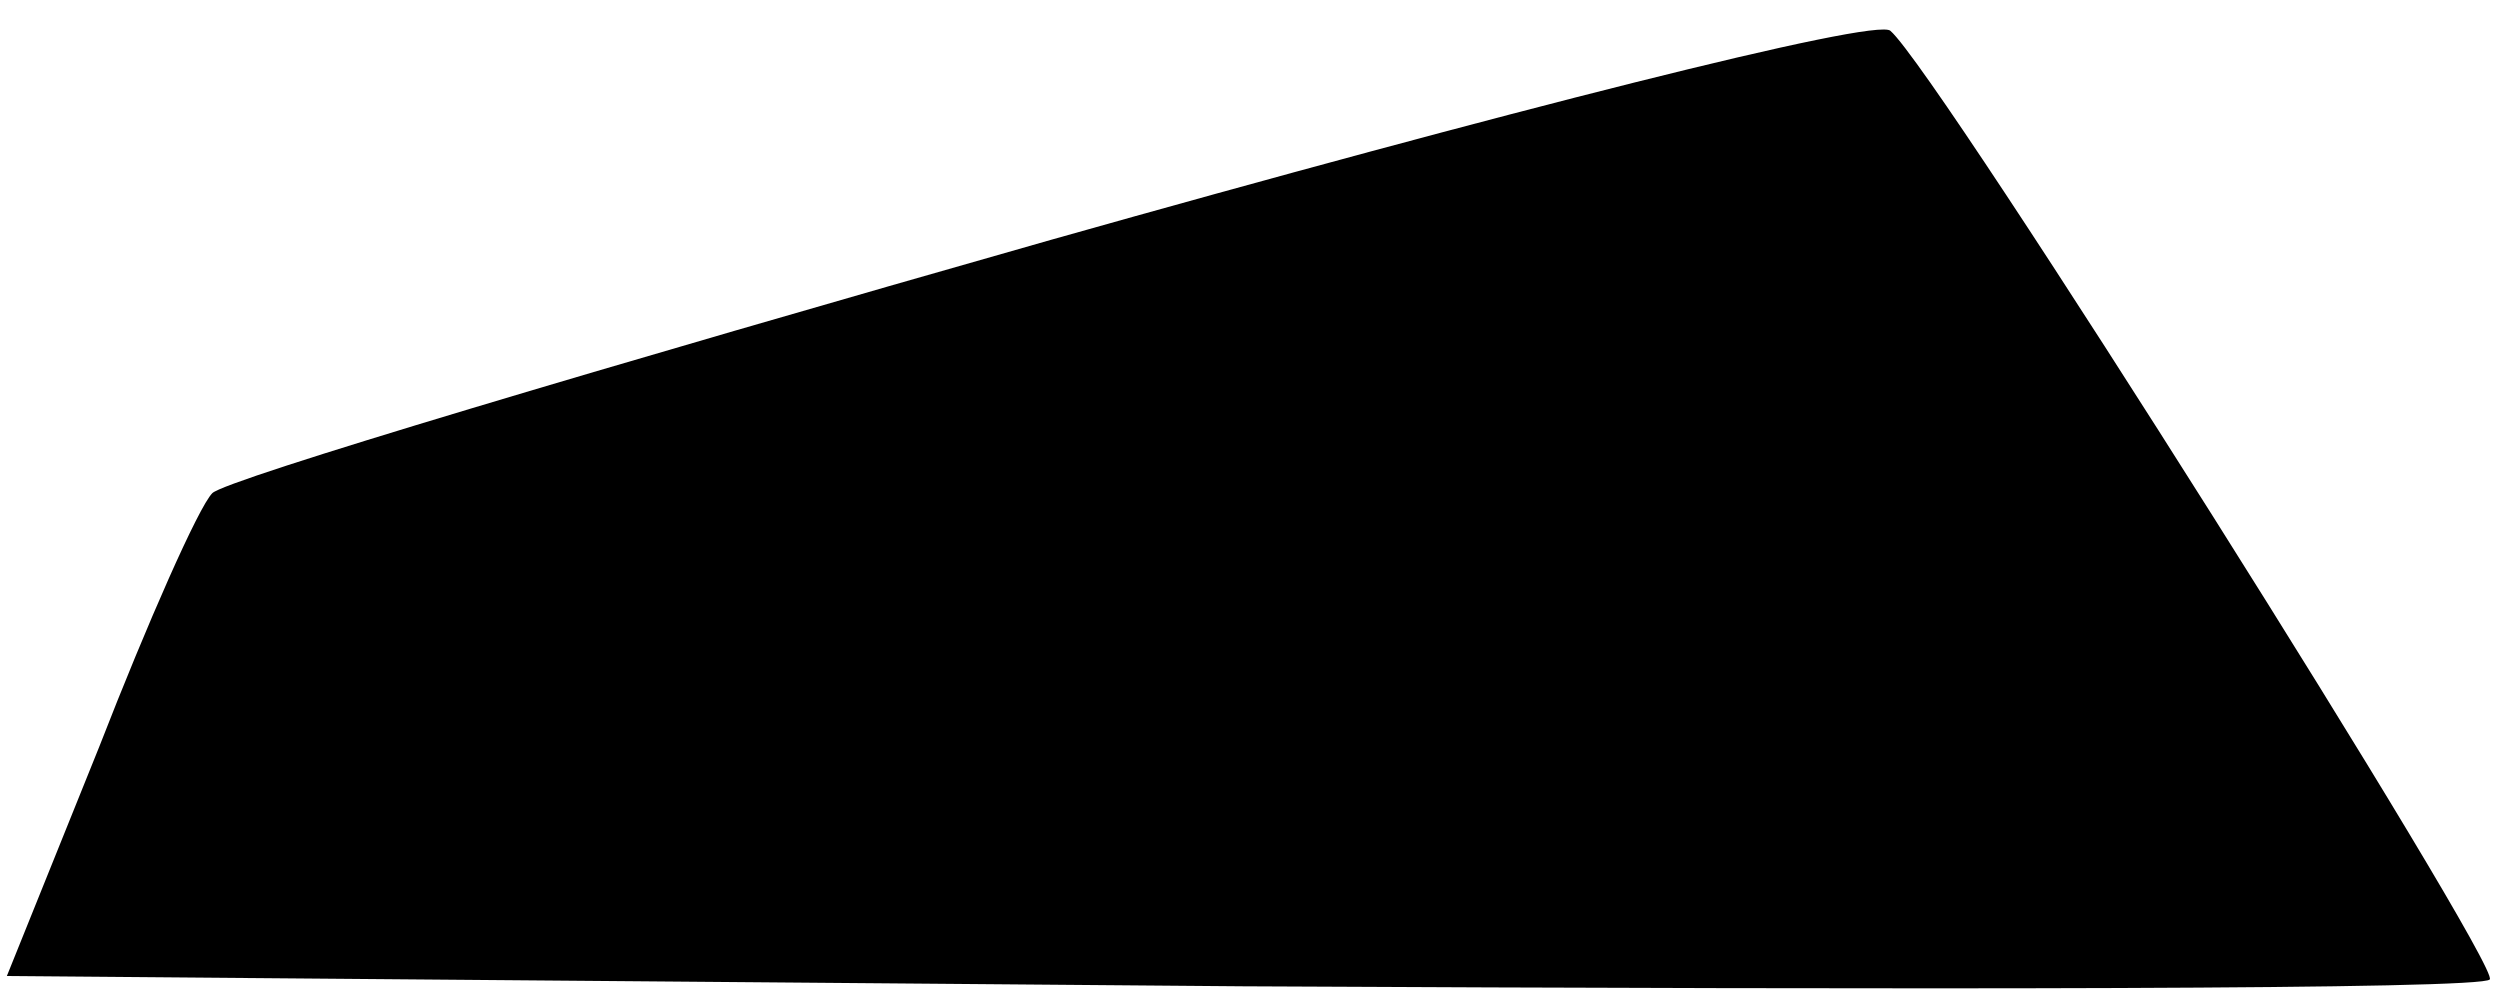 <?xml version="1.0" standalone="no"?>
<!DOCTYPE svg PUBLIC "-//W3C//DTD SVG 20010904//EN"
 "http://www.w3.org/TR/2001/REC-SVG-20010904/DTD/svg10.dtd">
<svg version="1.0" xmlns="http://www.w3.org/2000/svg"
 width="73pt" height="29pt" viewBox="0 0 73 29"
 preserveAspectRatio="xMidYMid meet">
<g transform="translate(0,29) scale(0.1,-0.1)"
fill="#000000" stroke="none">
<path fill="#000000" stroke="none" d="M307 220 c-130 -37 -241 -70 -245 -74
-4 -4 -19 -38 -33 -74 l-27 -67 361 -3 c198 -1 362 -1 364 2 4 3 -161 265
-175 277 -4 4 -114 -24 -245 -61z"/>
</g>
</svg>
